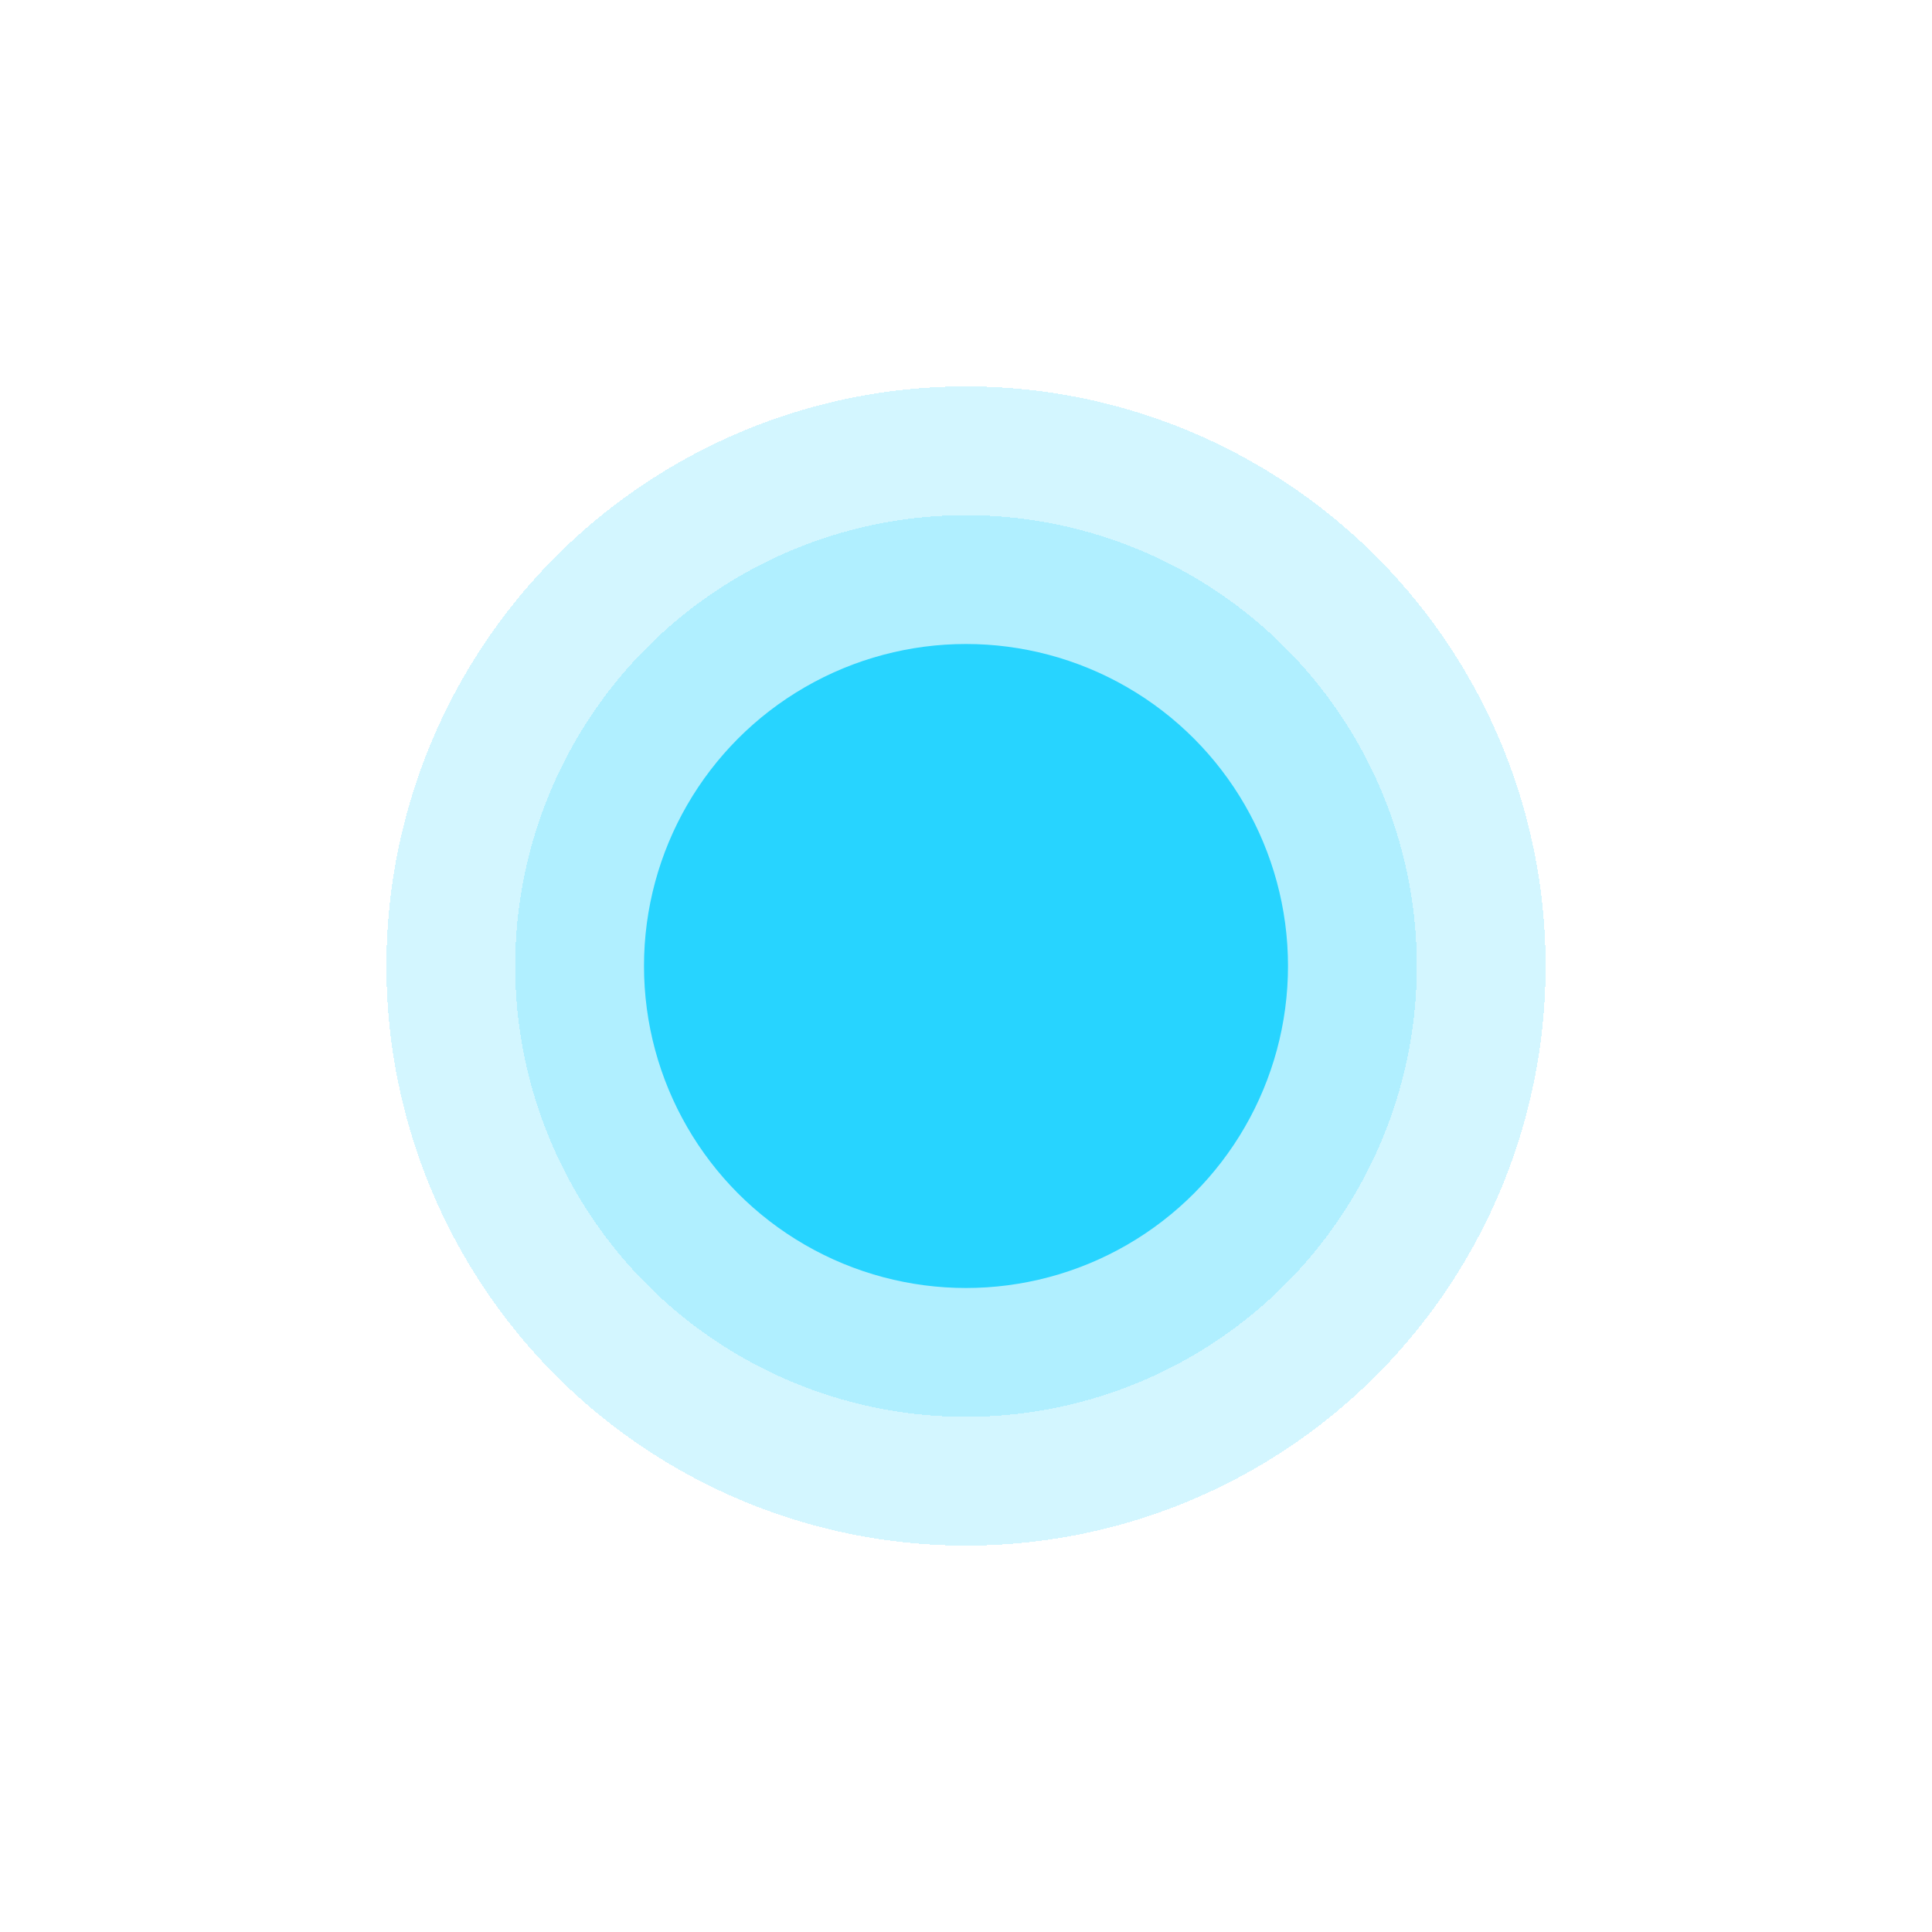 <svg width="60" height="60" viewBox="0 0 60 60" fill="none" xmlns="http://www.w3.org/2000/svg">
<g filter="url(#filter0_d_102_2665)">
<circle cx="30" cy="30" r="18" fill="#27D4FF" fill-opacity="0.2" shape-rendering="crispEdges"/>
</g>
<g filter="url(#filter1_d_102_2665)">
<circle cx="30" cy="30" r="14" fill="#27D4FF" fill-opacity="0.2" shape-rendering="crispEdges"/>
</g>
<g filter="url(#filter2_d_102_2665)">
<circle cx="30" cy="30" r="10" fill="#27D4FF"/>
</g>
<defs>
<filter id="filter0_d_102_2665" x="0" y="0" width="60" height="60" filterUnits="userSpaceOnUse" color-interpolation-filters="sRGB">
<feFlood flood-opacity="0" result="BackgroundImageFix"/>
<feColorMatrix in="SourceAlpha" type="matrix" values="0 0 0 0 0 0 0 0 0 0 0 0 0 0 0 0 0 0 127 0" result="hardAlpha"/>
<feOffset/>
<feGaussianBlur stdDeviation="6"/>
<feComposite in2="hardAlpha" operator="out"/>
<feColorMatrix type="matrix" values="0 0 0 0 0.02 0 0 0 0 0.039 0 0 0 0 0.098 0 0 0 0.2 0"/>
<feBlend mode="normal" in2="BackgroundImageFix" result="effect1_dropShadow_102_2665"/>
<feBlend mode="normal" in="SourceGraphic" in2="effect1_dropShadow_102_2665" result="shape"/>
</filter>
<filter id="filter1_d_102_2665" x="4" y="4" width="52" height="52" filterUnits="userSpaceOnUse" color-interpolation-filters="sRGB">
<feFlood flood-opacity="0" result="BackgroundImageFix"/>
<feColorMatrix in="SourceAlpha" type="matrix" values="0 0 0 0 0 0 0 0 0 0 0 0 0 0 0 0 0 0 127 0" result="hardAlpha"/>
<feOffset/>
<feGaussianBlur stdDeviation="6"/>
<feComposite in2="hardAlpha" operator="out"/>
<feColorMatrix type="matrix" values="0 0 0 0 0.02 0 0 0 0 0.039 0 0 0 0 0.098 0 0 0 0.2 0"/>
<feBlend mode="normal" in2="BackgroundImageFix" result="effect1_dropShadow_102_2665"/>
<feBlend mode="normal" in="SourceGraphic" in2="effect1_dropShadow_102_2665" result="shape"/>
</filter>
<filter id="filter2_d_102_2665" x="8" y="8" width="44" height="44" filterUnits="userSpaceOnUse" color-interpolation-filters="sRGB">
<feFlood flood-opacity="0" result="BackgroundImageFix"/>
<feColorMatrix in="SourceAlpha" type="matrix" values="0 0 0 0 0 0 0 0 0 0 0 0 0 0 0 0 0 0 127 0" result="hardAlpha"/>
<feOffset/>
<feGaussianBlur stdDeviation="6"/>
<feComposite in2="hardAlpha" operator="out"/>
<feColorMatrix type="matrix" values="0 0 0 0 0.02 0 0 0 0 0.039 0 0 0 0 0.098 0 0 0 0.2 0"/>
<feBlend mode="normal" in2="BackgroundImageFix" result="effect1_dropShadow_102_2665"/>
<feBlend mode="normal" in="SourceGraphic" in2="effect1_dropShadow_102_2665" result="shape"/>
</filter>
</defs>
</svg>
